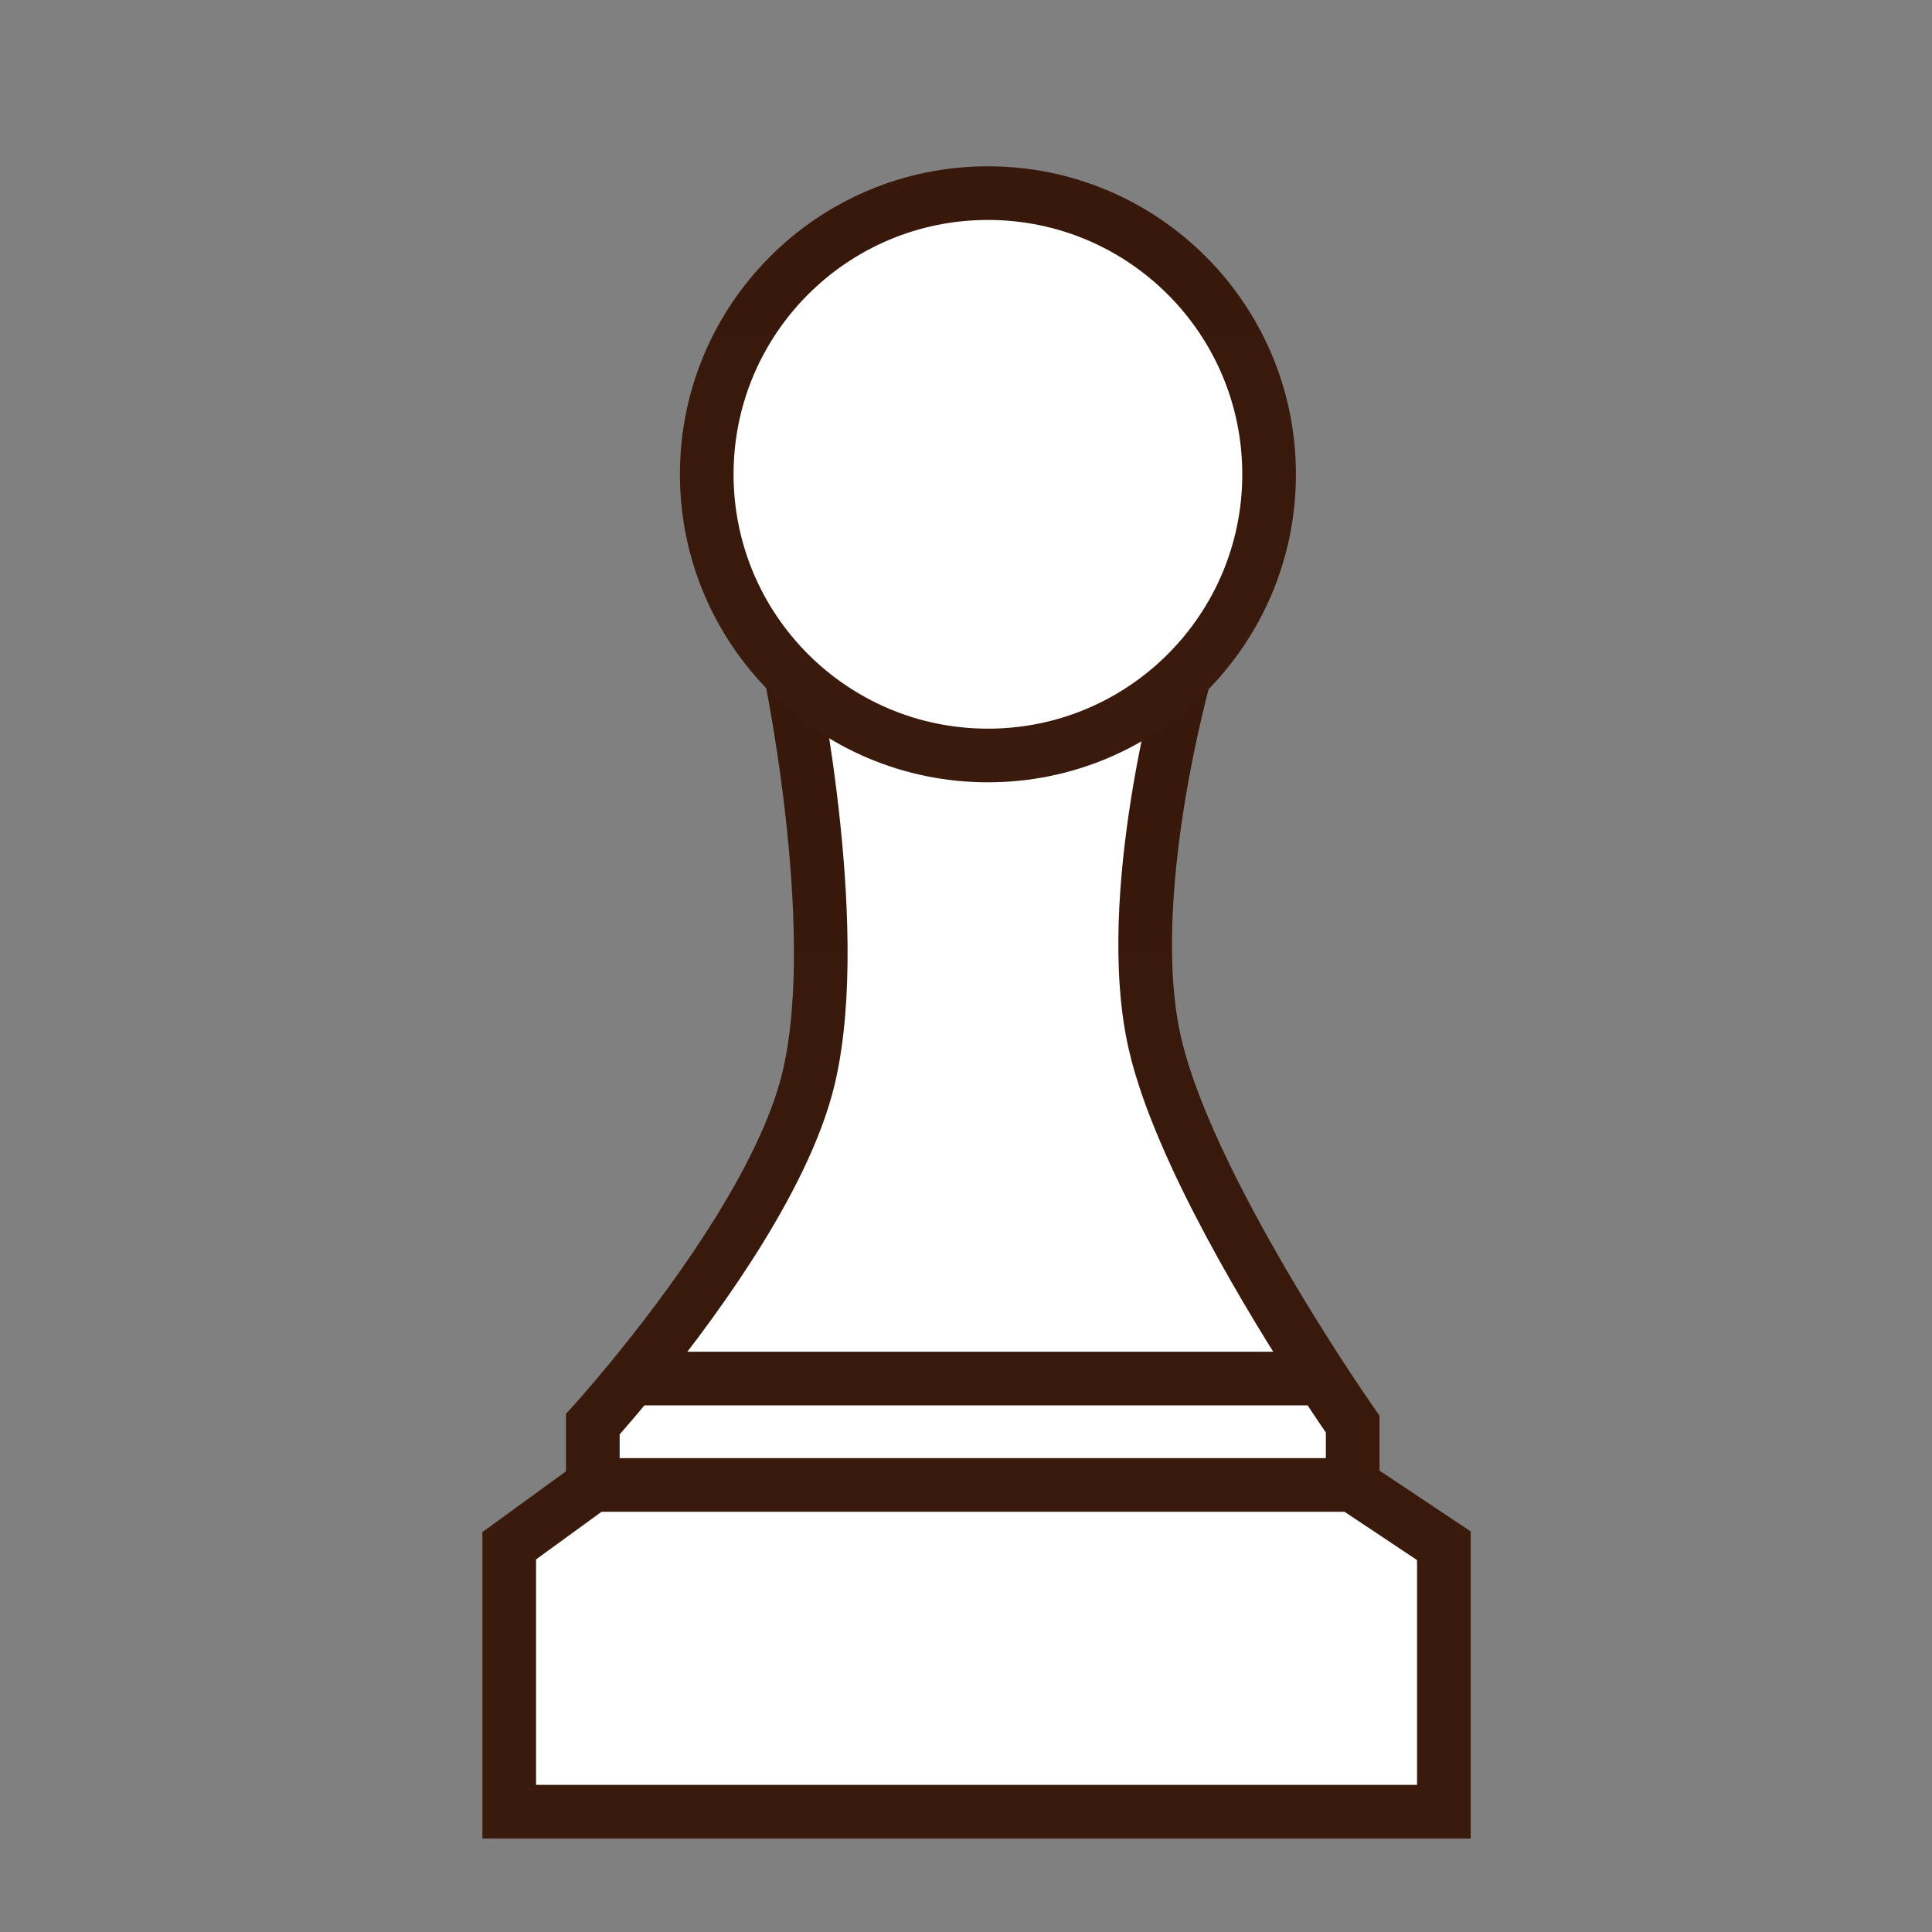 <svg width="26" height="26" viewBox="0 0 26 26" fill="none" xmlns="http://www.w3.org/2000/svg">
<rect x="0" y="0" width="26" height="26" fill="#808080" stroke="none"/>
<path d="M19.431 24.381H6.853V20.802L7.978 19.984V19.166C7.978 19.166 8.191 18.932 8.503 18.552C9.218 17.682 10.452 16.042 10.841 14.666C11.4 12.689 10.636 9.042 10.636 9.042H15.954C15.954 9.042 15.086 12.076 15.545 14.053C15.879 15.49 17.133 17.54 17.792 18.552C18.04 18.932 18.204 19.166 18.204 19.166V19.984L19.431 20.802V24.381Z" fill="white"/>
<path d="M7.978 19.984L6.853 20.802V24.381H19.431V20.802L18.204 19.984M7.978 19.984V19.166C7.978 19.166 8.191 18.932 8.503 18.552M7.978 19.984H18.204M18.204 19.984V19.166C18.204 19.166 18.04 18.932 17.792 18.552M8.503 18.552C9.218 17.682 10.452 16.042 10.841 14.666C11.4 12.689 10.636 9.042 10.636 9.042H15.954C15.954 9.042 15.086 12.076 15.545 14.053C15.879 15.49 17.133 17.54 17.792 18.552M8.503 18.552H17.792" stroke="url(#paint0_linear)" stroke-width="0.722"/>
<circle cx="13.295" cy="6.383" r="3.784" fill="white" stroke="url(#paint1_linear)" stroke-width="0.722"/>
<defs>
<linearGradient id="paint0_linear" x1="13.142" y1="9.042" x2="13.142" y2="24.381" gradientUnits="userSpaceOnUse">
<stop stop-color="#38180B"/>
<stop offset="1" stop-color="#3A1A0C"/>
</linearGradient>
<linearGradient id="paint1_linear" x1="13.295" y1="2.6" x2="13.295" y2="10.167" gradientUnits="userSpaceOnUse">
<stop stop-color="#38180B"/>
<stop offset="1" stop-color="#3A1A0C"/>
</linearGradient>
</defs>
</svg>
